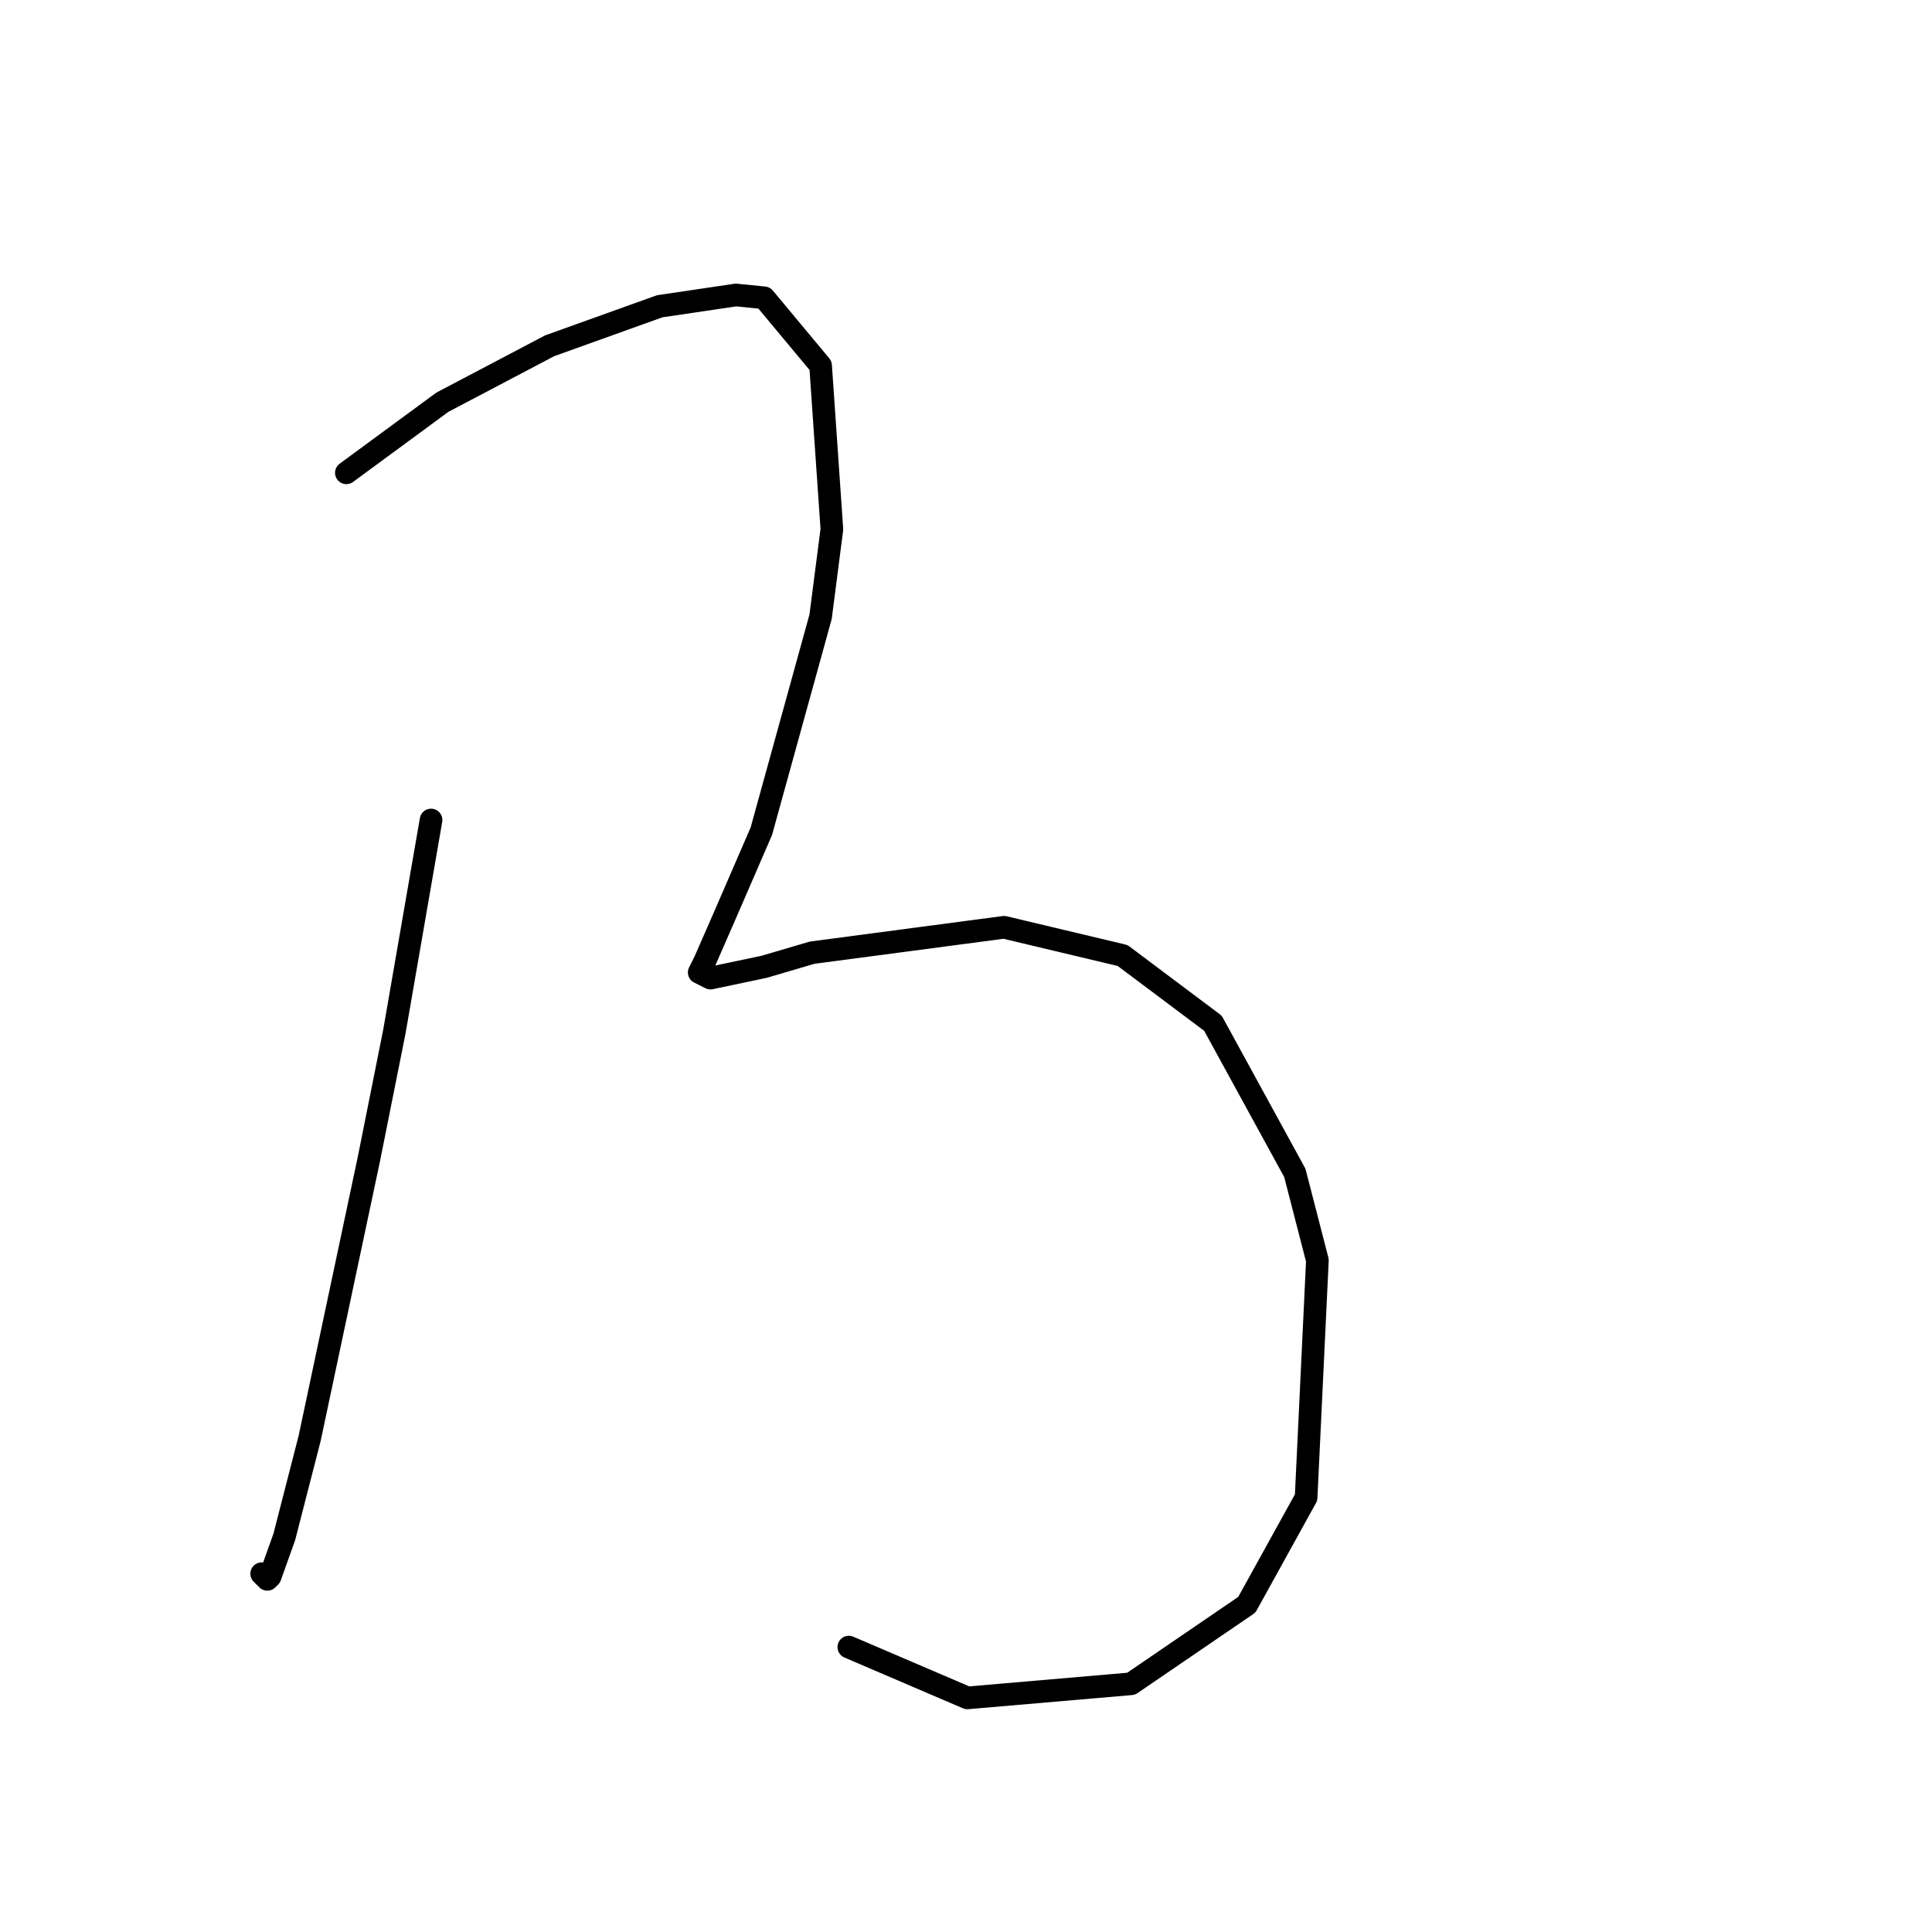 <?xml version="1.0" standalone="no"?>
    <svg width="256" height="256" xmlns="http://www.w3.org/2000/svg" version="1.1">
    <polyline stroke="black" stroke-width="3" stroke-linecap="round" fill="transparent" stroke-linejoin="round" points="57.116 108.657 52.254 136.709 48.888 153.541 41.033 190.57 37.667 203.661 35.796 208.897 35.422 209.271 34.674 208.523 34.674 208.523 " />
        <polyline stroke="black" stroke-width="3" stroke-linecap="round" fill="transparent" stroke-linejoin="round" points="45.895 62.651 58.612 53.3 72.825 45.82 87.413 40.583 97.511 39.087 101.252 39.461 108.732 48.438 110.229 70.132 108.732 81.727 100.878 110.153 96.015 121.374 93.397 127.358 92.649 128.854 94.145 129.603 101.252 128.106 107.61 126.236 133.044 122.87 148.754 126.61 160.723 135.587 171.57 155.411 174.562 167.006 173.066 198.424 165.211 212.637 149.876 223.11 128.182 224.98 112.473 218.248 112.473 218.248 " />
        </svg>